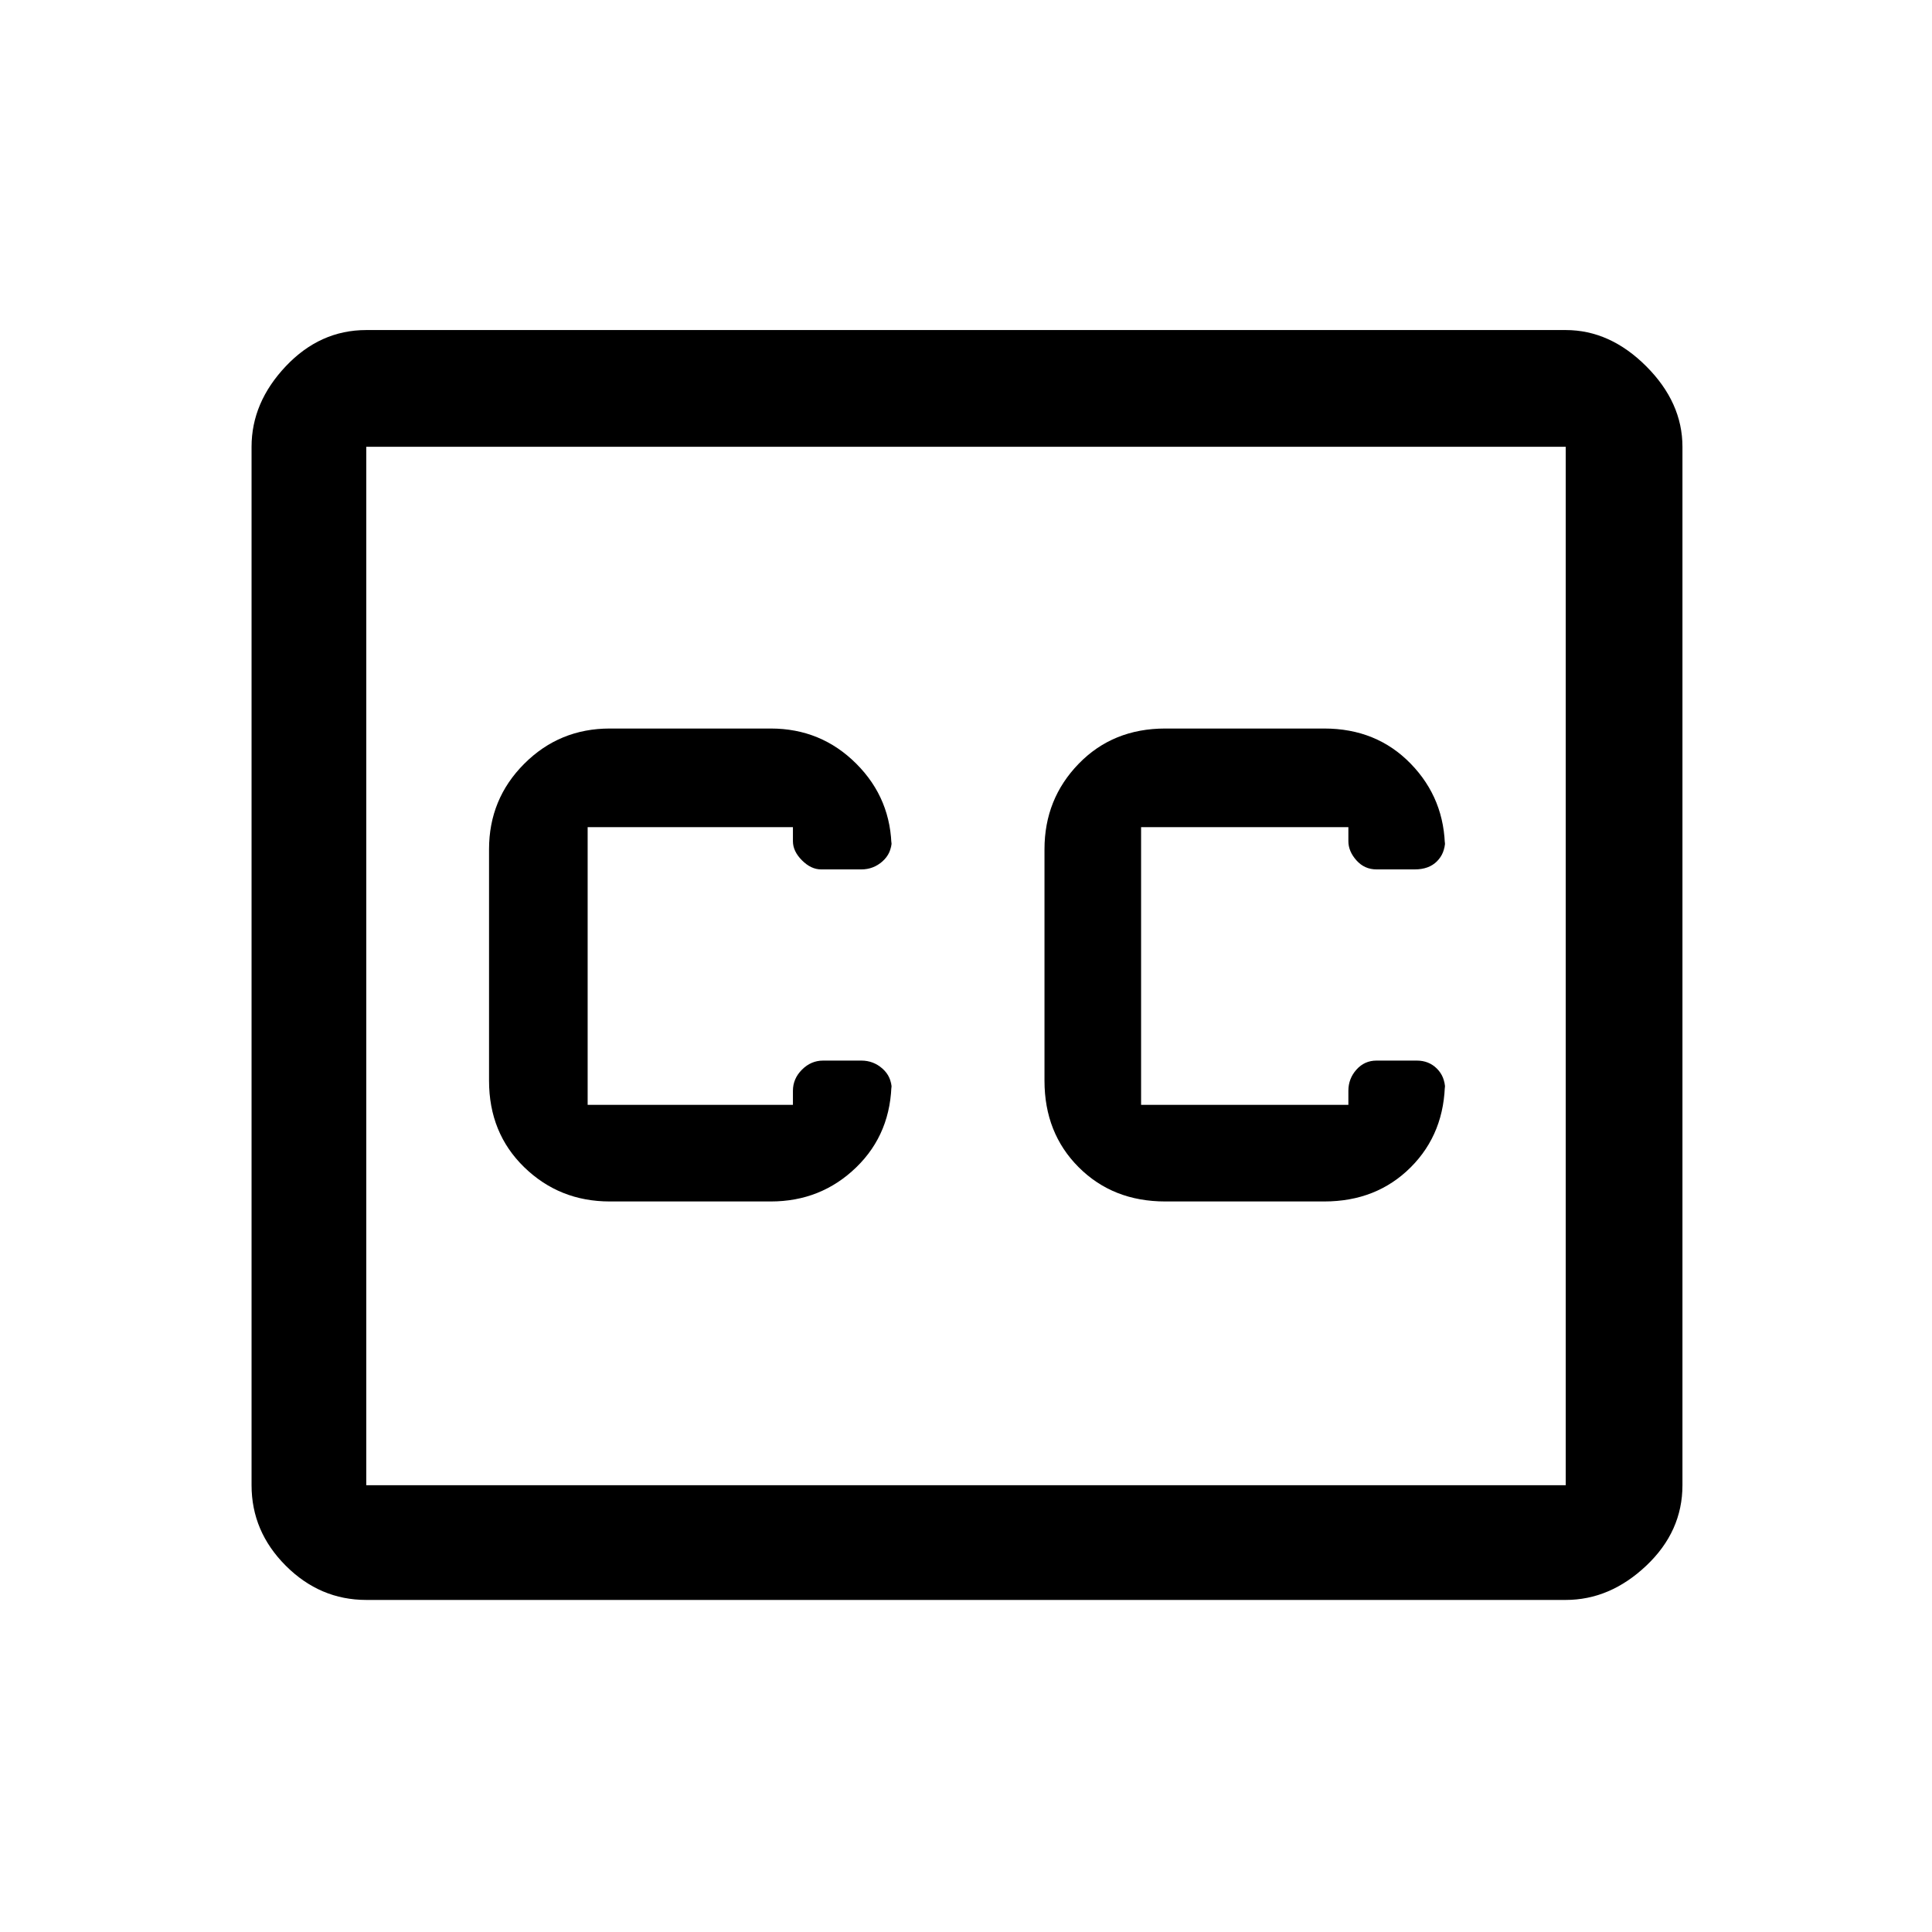 <svg xmlns="http://www.w3.org/2000/svg" height="48" width="48"><path d="M15.15 29.85H19.15Q20.4 29.85 21.275 29Q22.15 28.15 22.15 26.85V27.05Q22.15 26.75 21.925 26.55Q21.7 26.35 21.4 26.35H20.45Q20.15 26.35 19.925 26.575Q19.7 26.8 19.7 27.1V27.45Q19.7 27.45 19.7 27.45Q19.7 27.45 19.7 27.45H14.6Q14.6 27.45 14.6 27.45Q14.6 27.45 14.6 27.45V20.55Q14.6 20.55 14.6 20.55Q14.6 20.55 14.6 20.55H19.7Q19.7 20.55 19.7 20.55Q19.7 20.55 19.7 20.55V20.9Q19.7 21.15 19.925 21.375Q20.15 21.6 20.4 21.6H21.4Q21.7 21.6 21.925 21.4Q22.15 21.2 22.15 20.9V21.1Q22.15 19.85 21.275 18.975Q20.4 18.1 19.15 18.1H15.15Q13.9 18.1 13.025 18.975Q12.15 19.85 12.15 21.1V26.85Q12.15 28.15 13.025 29Q13.9 29.85 15.15 29.85ZM28.95 29.85H32.9Q34.2 29.85 35.05 29Q35.9 28.15 35.9 26.85V27.05Q35.9 26.75 35.7 26.55Q35.5 26.35 35.2 26.35H34.2Q33.9 26.35 33.7 26.575Q33.5 26.8 33.5 27.1V27.45Q33.5 27.45 33.5 27.45Q33.5 27.45 33.5 27.45H28.35Q28.35 27.45 28.35 27.45Q28.35 27.45 28.35 27.45V20.55Q28.35 20.55 28.35 20.55Q28.35 20.55 28.35 20.55H33.5Q33.5 20.55 33.5 20.55Q33.5 20.55 33.5 20.55V20.9Q33.5 21.15 33.7 21.375Q33.9 21.6 34.2 21.6H35.15Q35.5 21.6 35.7 21.4Q35.9 21.2 35.9 20.9V21.1Q35.9 19.85 35.05 18.975Q34.2 18.1 32.9 18.1H28.95Q27.65 18.1 26.8 18.975Q25.95 19.85 25.95 21.1V26.85Q25.95 28.15 26.8 29Q27.65 29.85 28.95 29.85ZM9.1 8.2H38.9Q40 8.2 40.9 9.1Q41.8 10 41.8 11.1V36.9Q41.8 38.05 40.9 38.9Q40 39.75 38.9 39.75H9.1Q7.95 39.75 7.1 38.9Q6.25 38.05 6.25 36.9V11.1Q6.25 10 7.1 9.1Q7.95 8.2 9.1 8.2ZM38.9 11.1H9.1Q9.1 11.1 9.1 11.1Q9.1 11.1 9.1 11.1V36.9Q9.1 36.9 9.1 36.9Q9.1 36.9 9.1 36.9H38.9Q38.9 36.9 38.9 36.9Q38.9 36.9 38.9 36.9V11.1Q38.9 11.1 38.9 11.1Q38.9 11.1 38.9 11.1ZM9.1 36.9Q9.1 36.9 9.1 36.9Q9.1 36.9 9.1 36.9V11.1Q9.1 11.1 9.1 11.1Q9.1 11.1 9.1 11.1Q9.1 11.1 9.1 11.1Q9.1 11.1 9.1 11.1V36.9Q9.1 36.9 9.1 36.9Q9.1 36.9 9.1 36.9Z"/></svg>